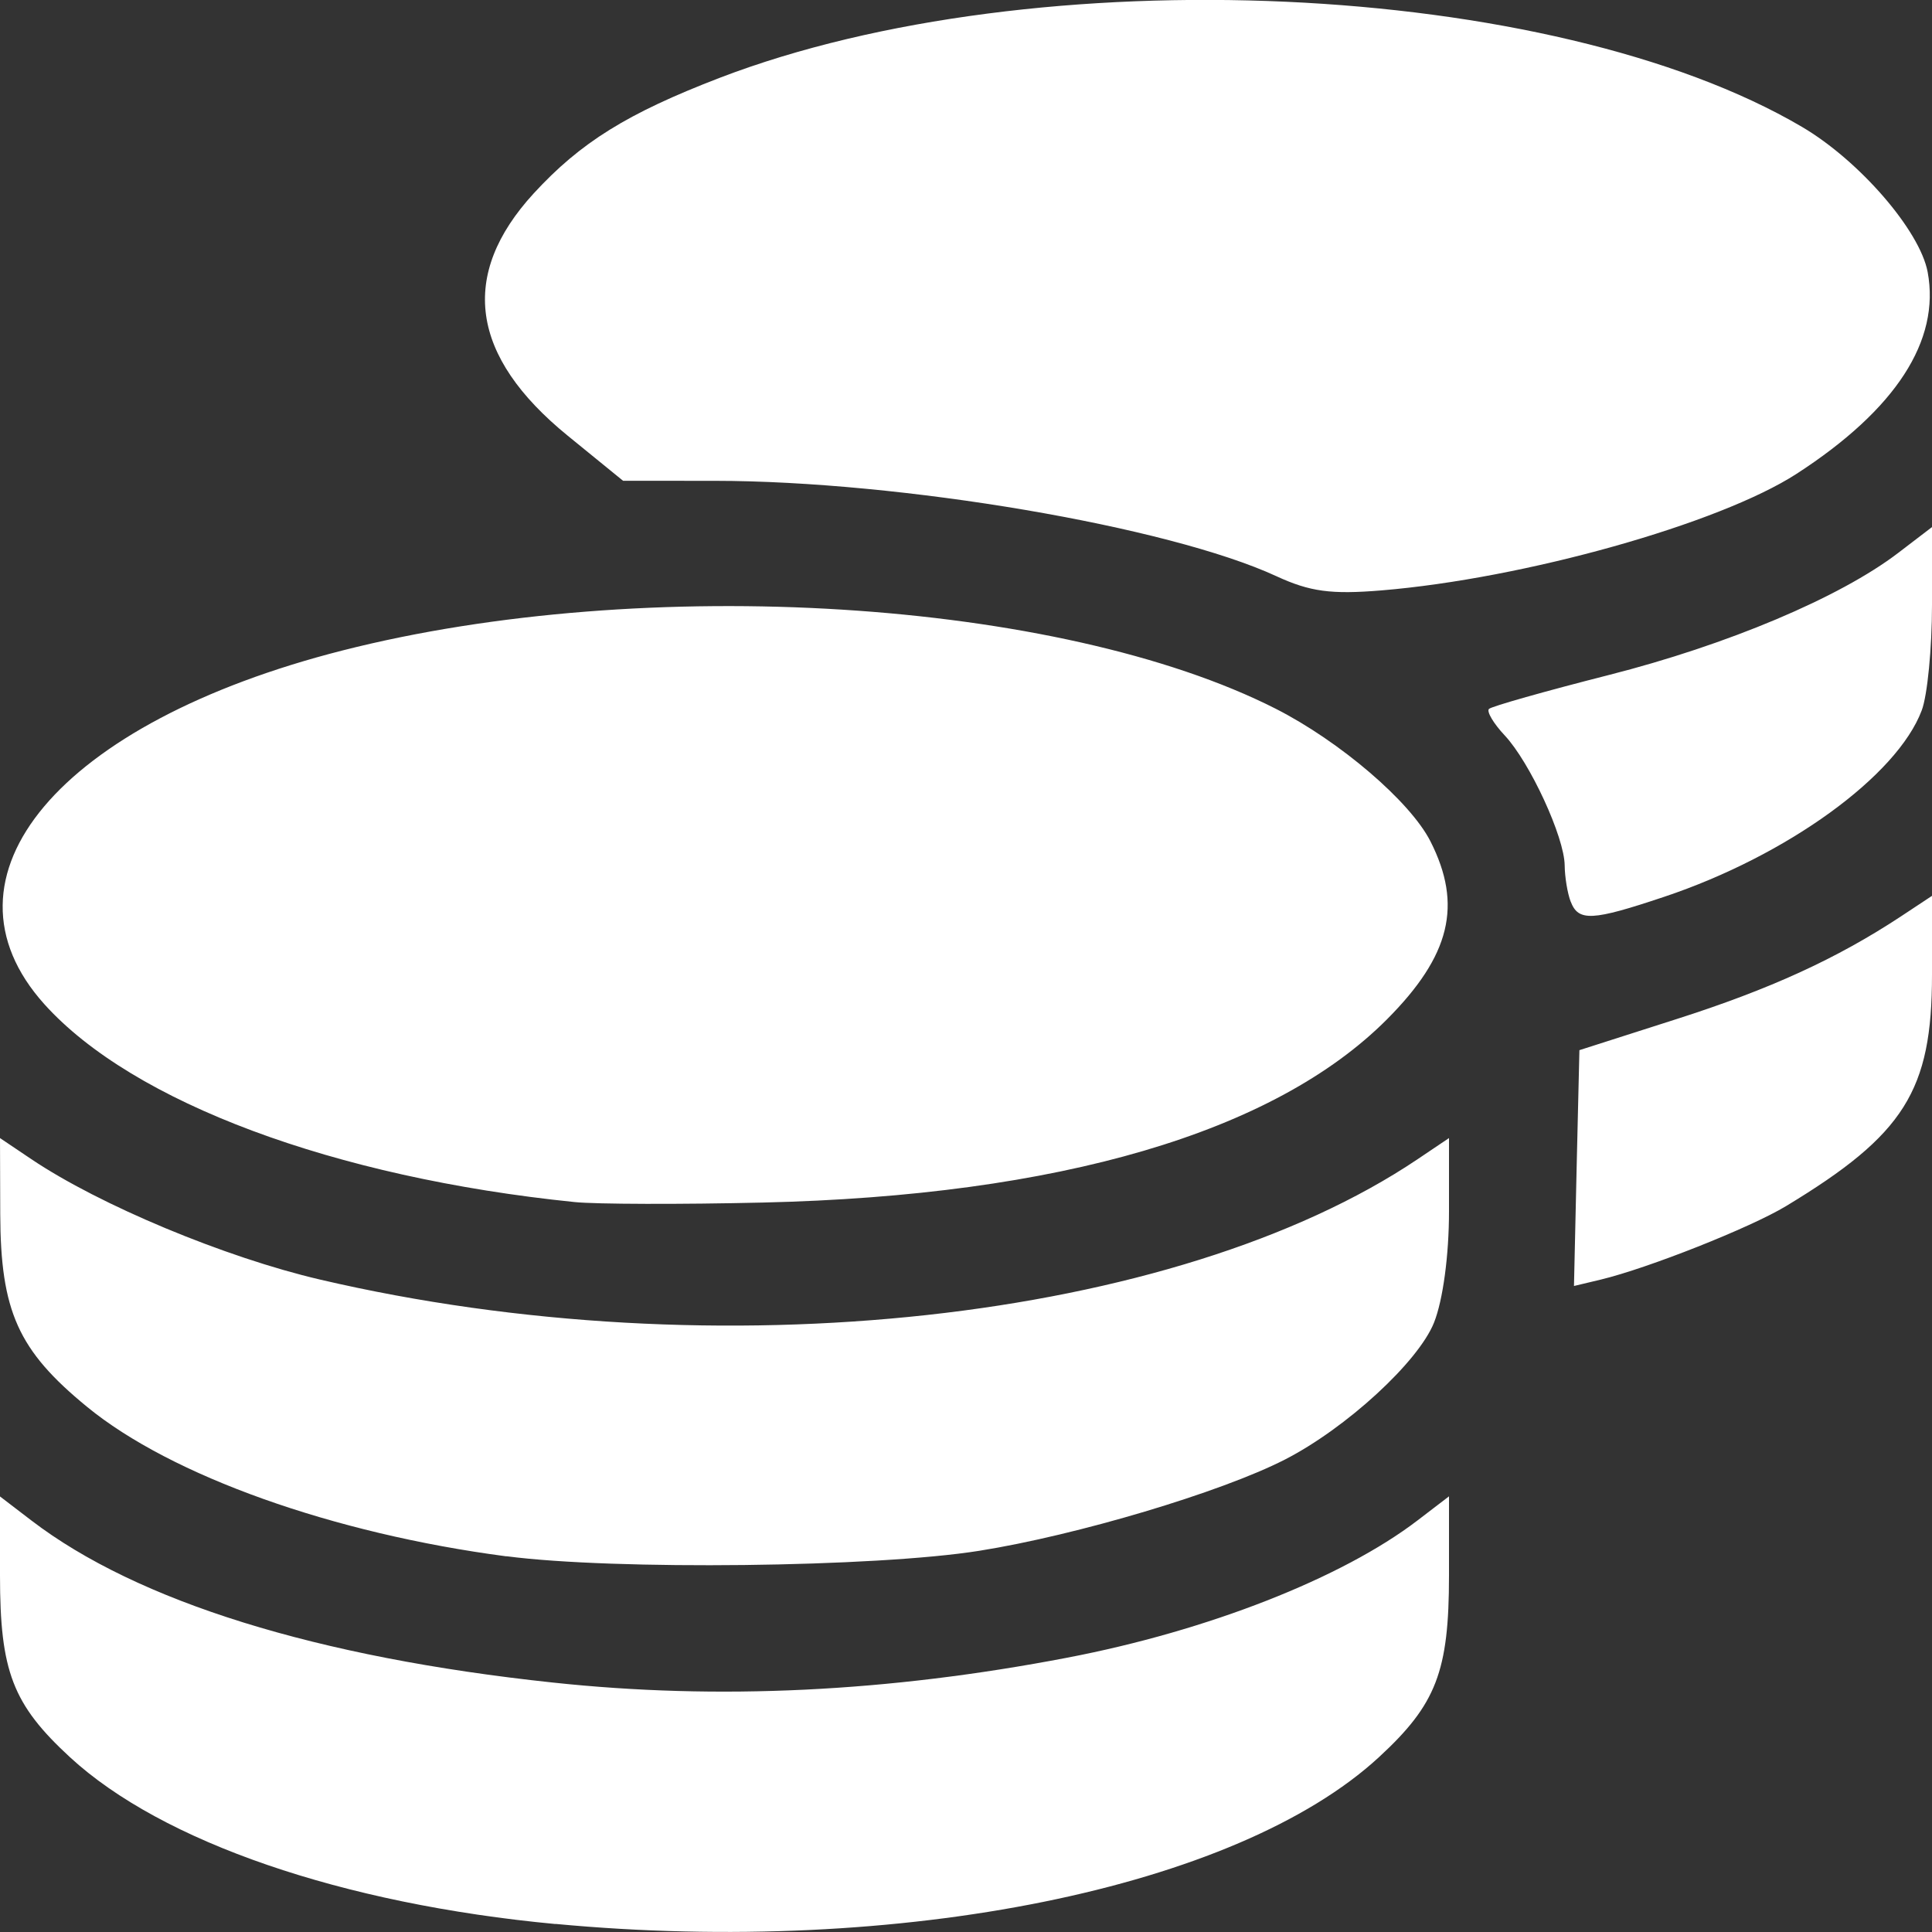 <?xml version="1.0" encoding="UTF-8" standalone="no"?>
<!-- Created with Inkscape (http://www.inkscape.org/) -->

<svg
   width="16"
   height="16"
   viewBox="0 0 16 16"
   version="1.1"
   id="svg1"
   inkscape:version="1.3.2 (091e20ef0f, 2023-11-25)"
   sodipodi:docname="coins.svg"
   xmlns:inkscape="http://www.inkscape.org/namespaces/inkscape"
   xmlns:sodipodi="http://sodipodi.sourceforge.net/DTD/sodipodi-0.dtd"
   xmlns="http://www.w3.org/2000/svg"
   xmlns:svg="http://www.w3.org/2000/svg">
  <rect x="0" y="0" width="16" height="16" fill="#333333" stroke="none"/>
  <sodipodi:namedview
     id="namedview1"
     pagecolor="#505050"
     bordercolor="#ffffff"
     borderopacity="1"
     inkscape:showpageshadow="0"
     inkscape:pageopacity="0"
     inkscape:pagecheckerboard="1"
     inkscape:deskcolor="#505050"
     inkscape:document-units="px"
     inkscape:zoom="7.1268238"
     inkscape:cx="17.609528"
     inkscape:cy="-5.8932284"
     inkscape:window-width="1366"
     inkscape:window-height="697"
     inkscape:window-x="0"
     inkscape:window-y="0"
     inkscape:window-maximized="1"
     inkscape:current-layer="layer1" />
  <defs
     id="defs1" />
  <g
     inkscape:label="Camada 1"
     inkscape:groupmode="layer"
     id="layer1"
     transform="translate(6.655)">
    <path
       style="fill:#ffffff;stroke-width:0.08"
       d="m -2.055,15.934 c -1.765,-0.166 -3.258,-0.679 -4.02,-1.381 -0.475,-0.438 -0.58,-0.711 -0.58,-1.506 v -0.654 l 0.26,0.199 c 0.877,0.671 2.365,1.134 4.317,1.342 1.372,0.147 2.777,0.079 4.263,-0.206 1.163,-0.223 2.275,-0.659 2.9,-1.137 l 0.26,-0.199 v 0.654 c 0,0.796 -0.105,1.068 -0.58,1.506 -1.178,1.086 -3.962,1.65 -6.82,1.381 z m -0.406,-3.045 c -1.433,-0.188 -2.778,-0.667 -3.474,-1.239 -0.57,-0.467 -0.715,-0.79 -0.718,-1.595 l -0.002,-0.63 0.26,0.175 c 0.567,0.381 1.603,0.813 2.391,0.997 3.28,0.766 7.087,0.349 9.089,-0.997 l 0.26,-0.175 v 0.608 c 0,0.363 -0.05,0.734 -0.124,0.92 -0.13,0.326 -0.728,0.875 -1.236,1.135 -0.528,0.27 -1.72,0.626 -2.53,0.755 -0.861,0.137 -3.023,0.162 -3.916,0.045 z m 8.863,-3.216 0.023,-0.976 0.8,-0.256 c 0.78,-0.249 1.331,-0.502 1.86,-0.85 l 0.26,-0.172 v 0.653 c 0,0.961 -0.229,1.324 -1.208,1.916 -0.296,0.179 -1.141,0.514 -1.535,0.609 l -0.222,0.053 z m -8.298,0.282 c -1.991,-0.203 -3.659,-0.825 -4.391,-1.638 -0.952,-1.058 0.122,-2.333 2.468,-2.93 2.509,-0.639 5.942,-0.424 7.728,0.482 0.533,0.271 1.115,0.769 1.282,1.098 0.268,0.528 0.166,0.947 -0.36,1.475 -0.934,0.937 -2.716,1.46 -5.167,1.517 -0.682,0.016 -1.384,0.014 -1.56,-0.004 z m 8.249,-2.487 c -0.027,-0.07 -0.049,-0.205 -0.05,-0.301 -0.002,-0.234 -0.288,-0.854 -0.497,-1.077 -0.093,-0.099 -0.151,-0.198 -0.13,-0.219 0.021,-0.021 0.466,-0.147 0.989,-0.28 0.985,-0.25 1.917,-0.643 2.4,-1.012 l 0.28,-0.214 v 0.646 c 0,0.356 -0.038,0.748 -0.085,0.872 -0.204,0.543 -1.116,1.204 -2.133,1.544 -0.597,0.2 -0.71,0.206 -0.774,0.04 z m -2.437,-2.696 c -0.895,-0.413 -3.111,-0.789 -4.651,-0.79 l -0.76,-4e-4 -0.458,-0.373 c -0.808,-0.658 -0.902,-1.331 -0.282,-2.007 0.389,-0.423 0.775,-0.663 1.54,-0.957 2.62,-1.005 6.893,-0.811 8.963,0.406 0.476,0.28 0.976,0.858 1.041,1.202 0.106,0.569 -0.264,1.139 -1.085,1.671 -0.64,0.414 -2.254,0.868 -3.44,0.966 -0.415,0.034 -0.59,0.011 -0.869,-0.118 z"
       id="path9" />
  </g>
</svg>
